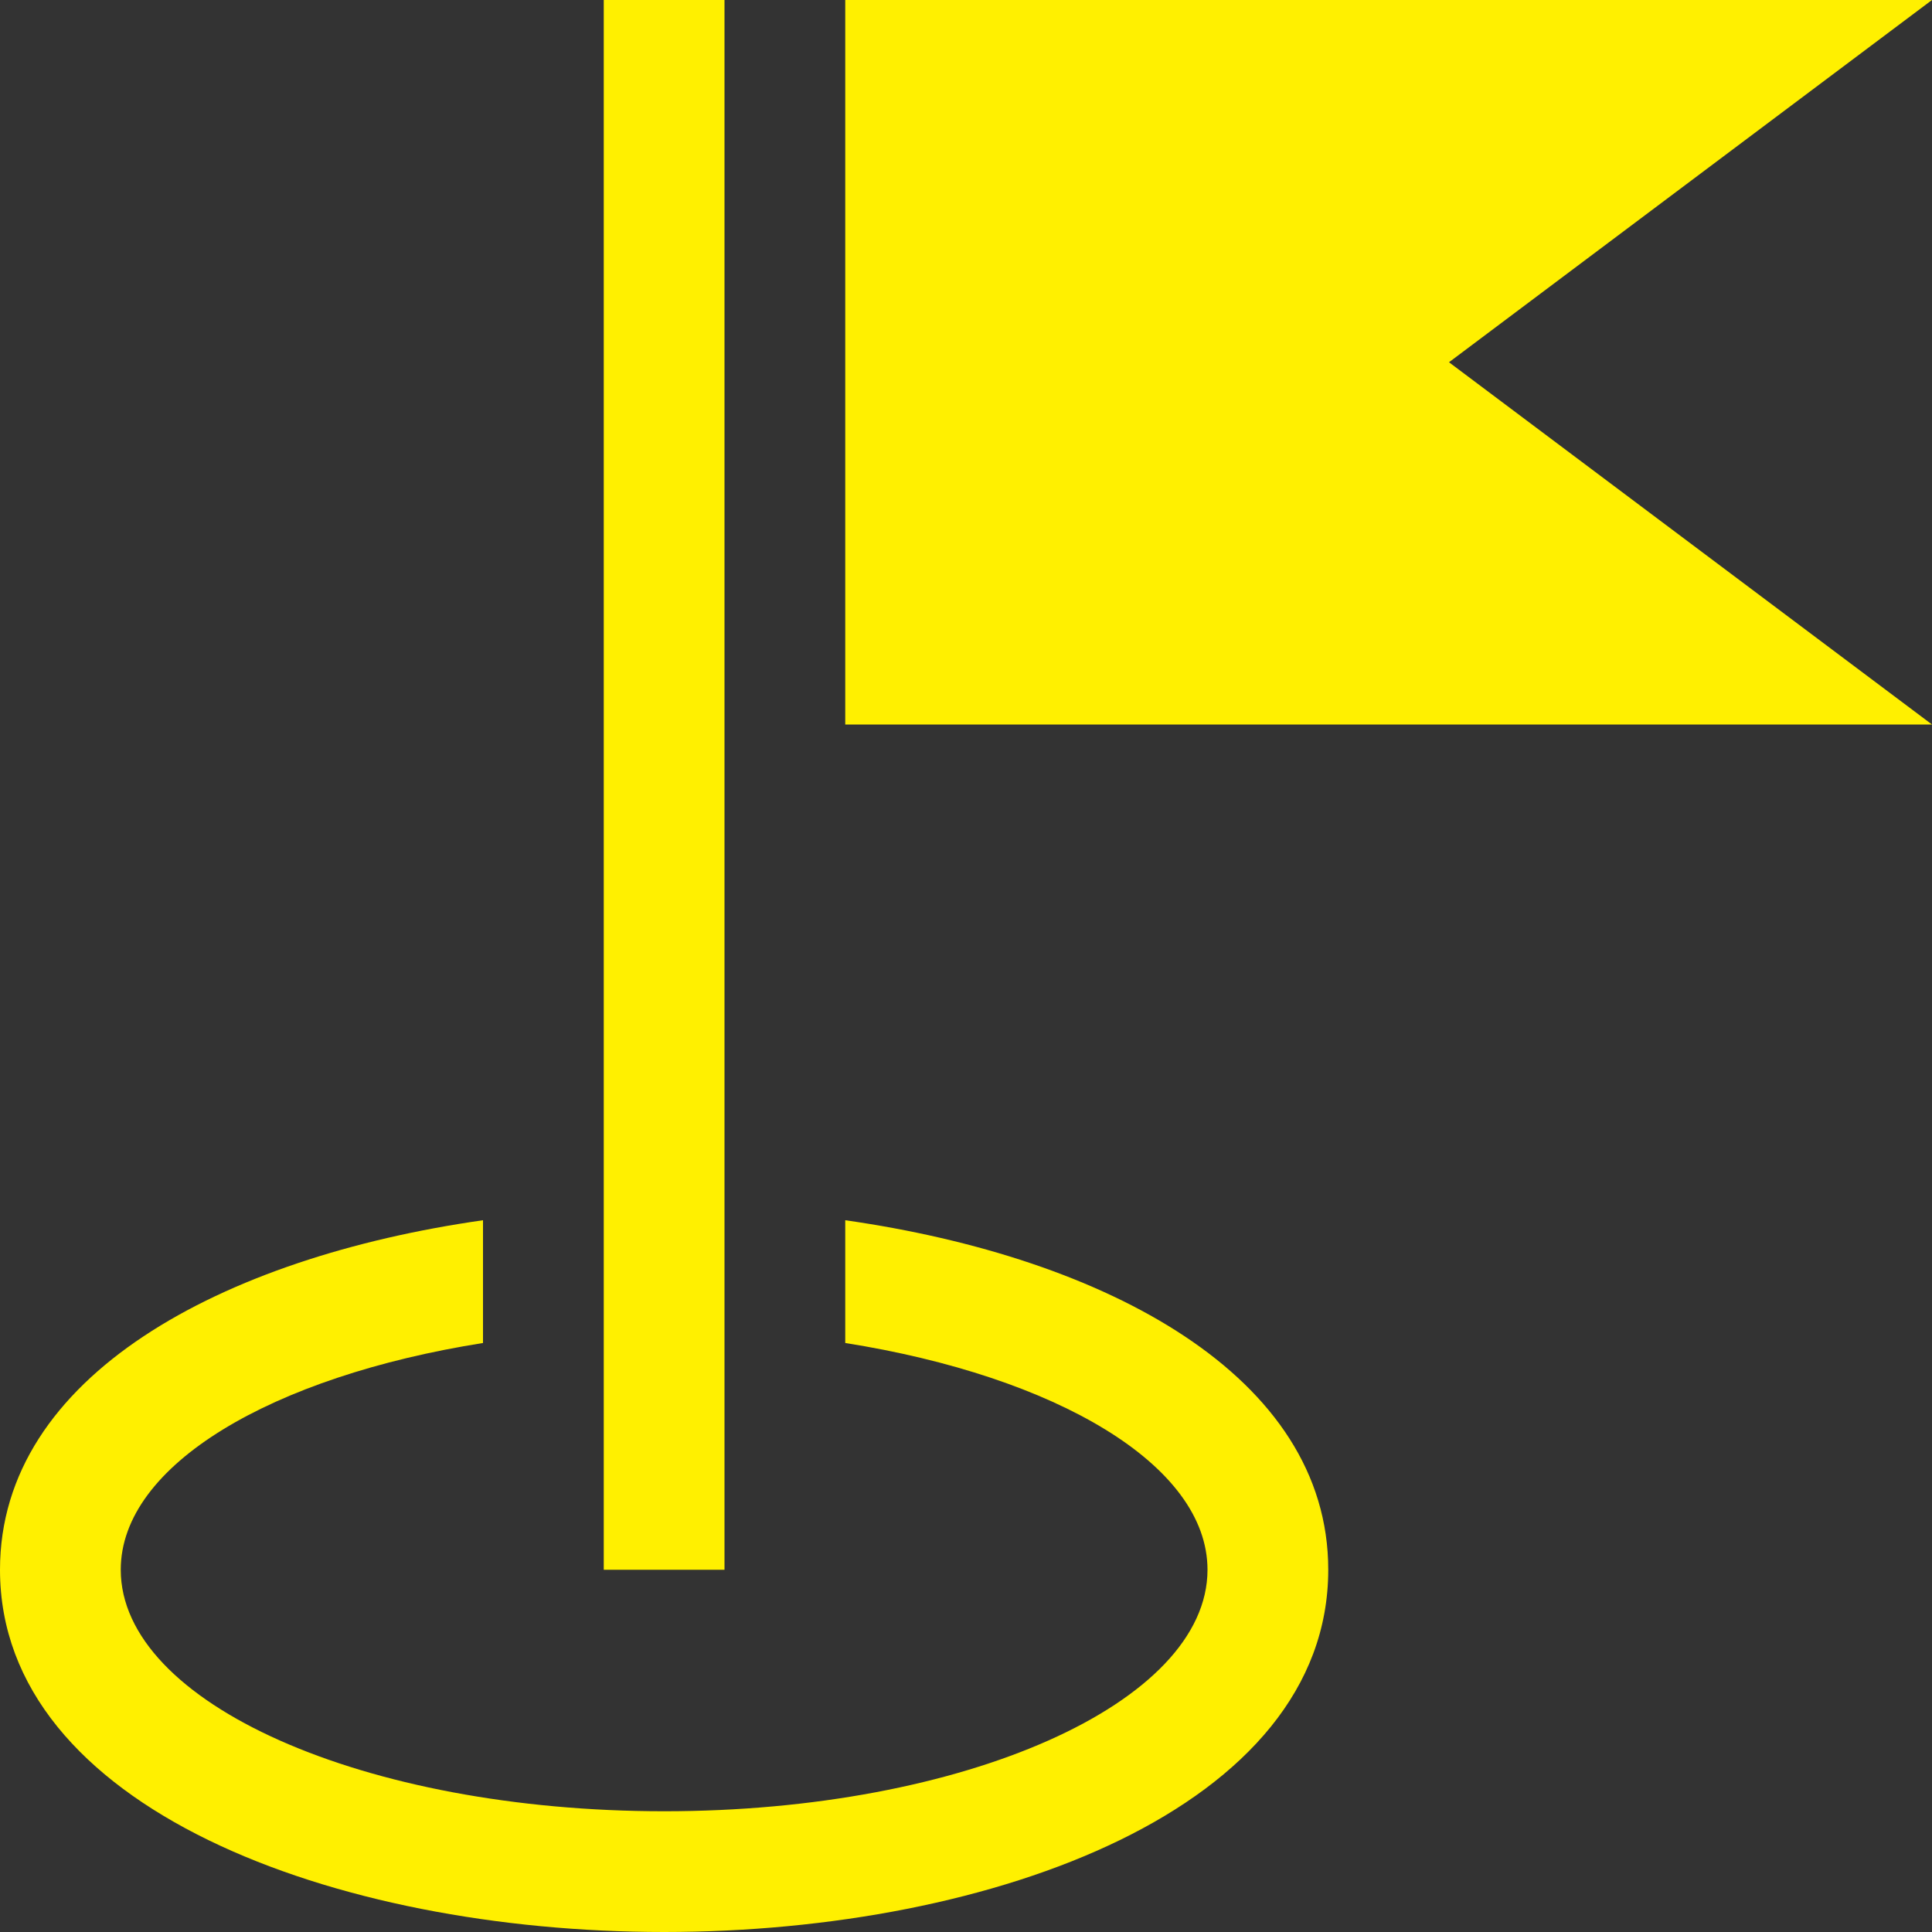 <svg version="1.1" id="Capa_1" xmlns="http://www.w3.org/2000/svg" xmlns:xlink="http://www.w3.org/1999/xlink" x="0px" y="0px" width="14px" height="14px" viewBox="0 0 512 512" style="enable-background:new 0 0 512 512;" xml:space="preserve">
	<rect x="0" y="0" width="512" height="512" fill="#333333" stroke="none"/>
	<path fill="#fff000" d="M192,416h-32V0h32V416z M384,96L512,0H224v192h288L384,96z M224,323.375v32.531c55.812,8.844,96,32.281,96,60.094
		c0,35.344-64.469,64-144,64S32,451.344,32,416c0-27.812,40.188-51.25,96-60.094v-32.531C58.875,333.219,0,364.625,0,416
		c0,63.031,88.563,96,176,96c87.438,0,176-32.969,176-96C352,364.625,293.125,333.219,224,323.375z"/>
</svg>
